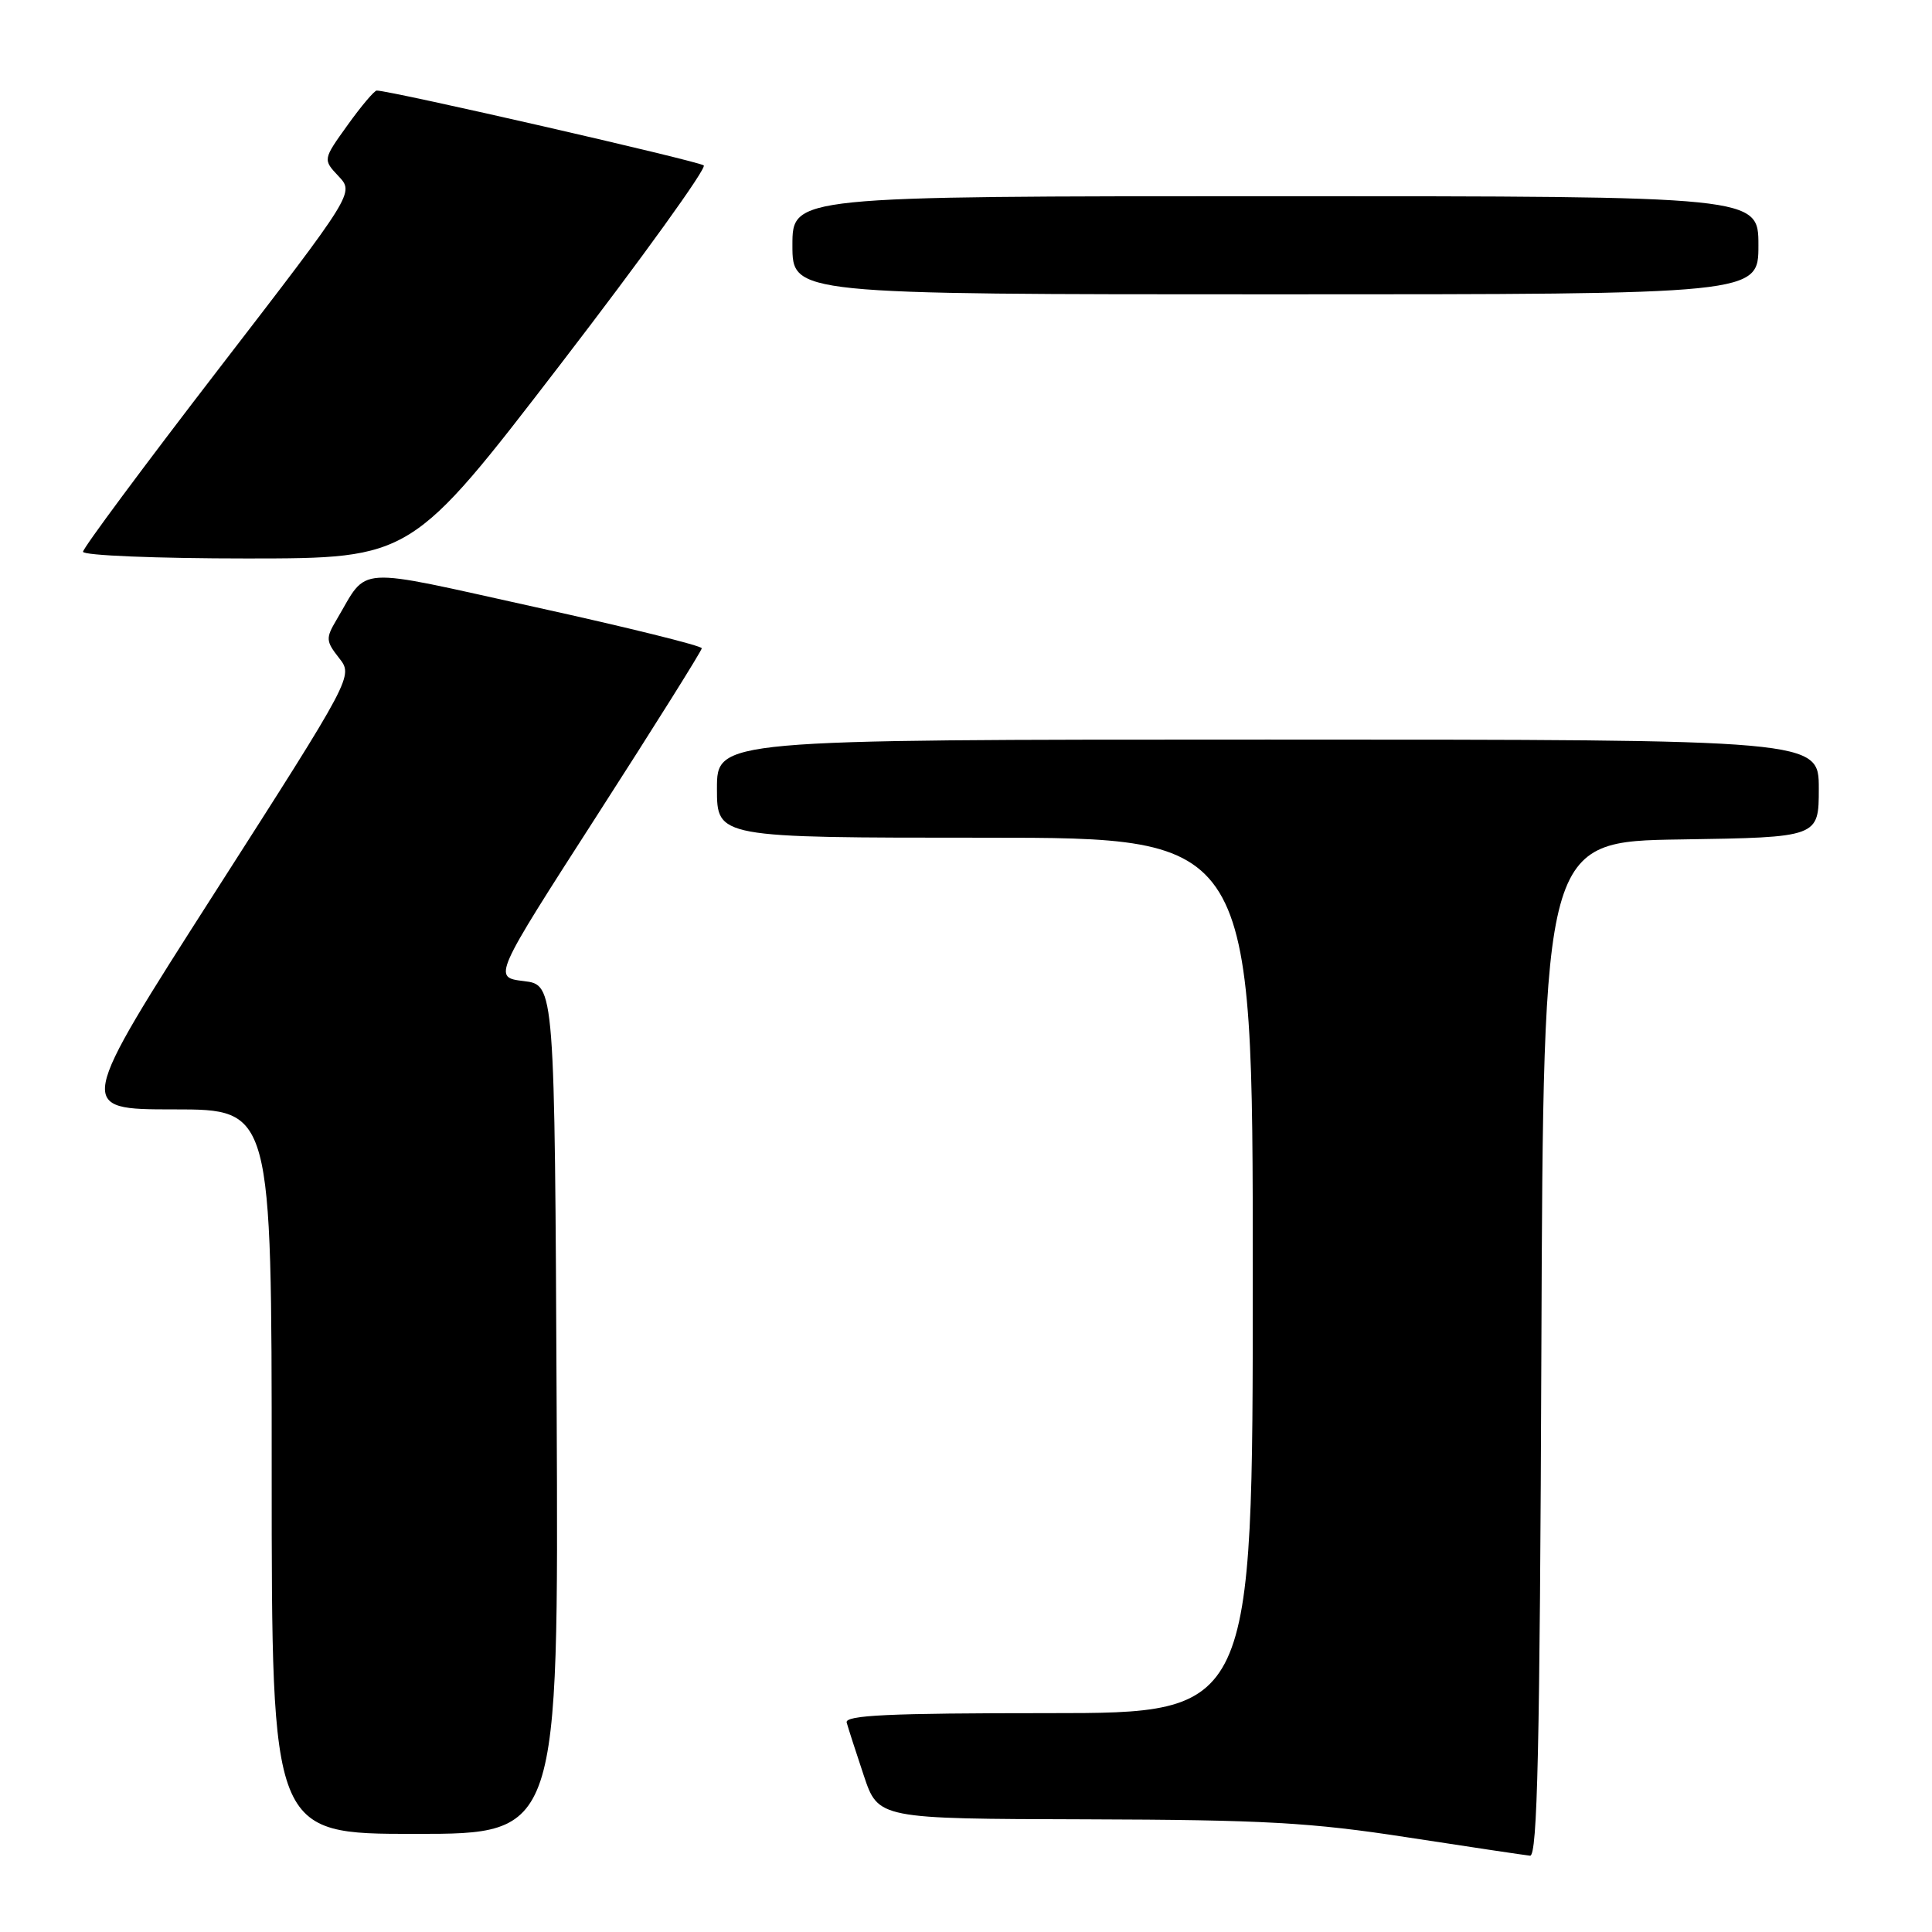 <?xml version="1.0" encoding="UTF-8" standalone="no"?>
<!DOCTYPE svg PUBLIC "-//W3C//DTD SVG 1.1//EN" "http://www.w3.org/Graphics/SVG/1.1/DTD/svg11.dtd" >
<svg xmlns="http://www.w3.org/2000/svg" xmlns:xlink="http://www.w3.org/1999/xlink" version="1.1" viewBox="0 0 256 256">
 <g >
 <path fill="currentColor"
d=" M 204.24 178.75 C 204.50 111.50 204.50 111.50 222.75 111.23 C 241.00 110.95 241.00 110.95 241.00 104.48 C 241.00 98.00 241.00 98.00 168.00 98.00 C 95.00 98.00 95.00 98.00 95.00 104.50 C 95.00 111.00 95.00 111.00 130.50 111.00 C 166.00 111.00 166.00 111.00 166.00 169.00 C 166.00 227.00 166.00 227.00 138.93 227.00 C 117.75 227.00 111.93 227.27 112.19 228.25 C 112.38 228.94 113.39 232.09 114.45 235.25 C 116.37 241.00 116.37 241.00 143.93 241.07 C 167.50 241.14 173.68 241.48 186.50 243.46 C 194.75 244.73 202.06 245.82 202.74 245.89 C 203.72 245.98 204.04 231.62 204.24 178.75 Z  M 73.76 186.75 C 73.50 130.50 73.50 130.50 69.41 130.00 C 65.31 129.50 65.31 129.50 79.14 108.00 C 86.75 96.17 92.98 86.23 92.99 85.90 C 92.99 85.57 83.10 83.12 71.00 80.46 C 46.48 75.05 48.88 74.90 44.59 82.13 C 43.15 84.56 43.17 84.95 44.92 87.18 C 46.82 89.59 46.82 89.59 28.45 118.29 C 10.08 147.00 10.08 147.00 23.04 147.00 C 36.00 147.00 36.00 147.00 36.00 195.00 C 36.00 243.00 36.00 243.00 55.01 243.00 C 74.02 243.00 74.02 243.00 73.76 186.75 Z  M 74.25 48.29 C 85.11 34.16 93.66 22.29 93.25 21.92 C 92.63 21.36 51.72 11.99 49.92 12.00 C 49.60 12.00 47.86 14.06 46.06 16.57 C 42.78 21.14 42.78 21.14 44.86 23.35 C 46.94 25.57 46.94 25.57 28.97 48.90 C 19.09 61.73 11.00 72.63 11.00 73.11 C 11.00 73.60 20.79 74.00 32.75 74.00 C 54.50 73.99 54.50 73.99 74.25 48.29 Z  M 233.00 32.50 C 233.00 26.00 233.00 26.00 169.00 26.00 C 105.00 26.00 105.00 26.00 105.00 32.50 C 105.00 39.00 105.00 39.00 169.00 39.00 C 233.00 39.00 233.00 39.00 233.00 32.50 Z "/>
</g>
</svg>